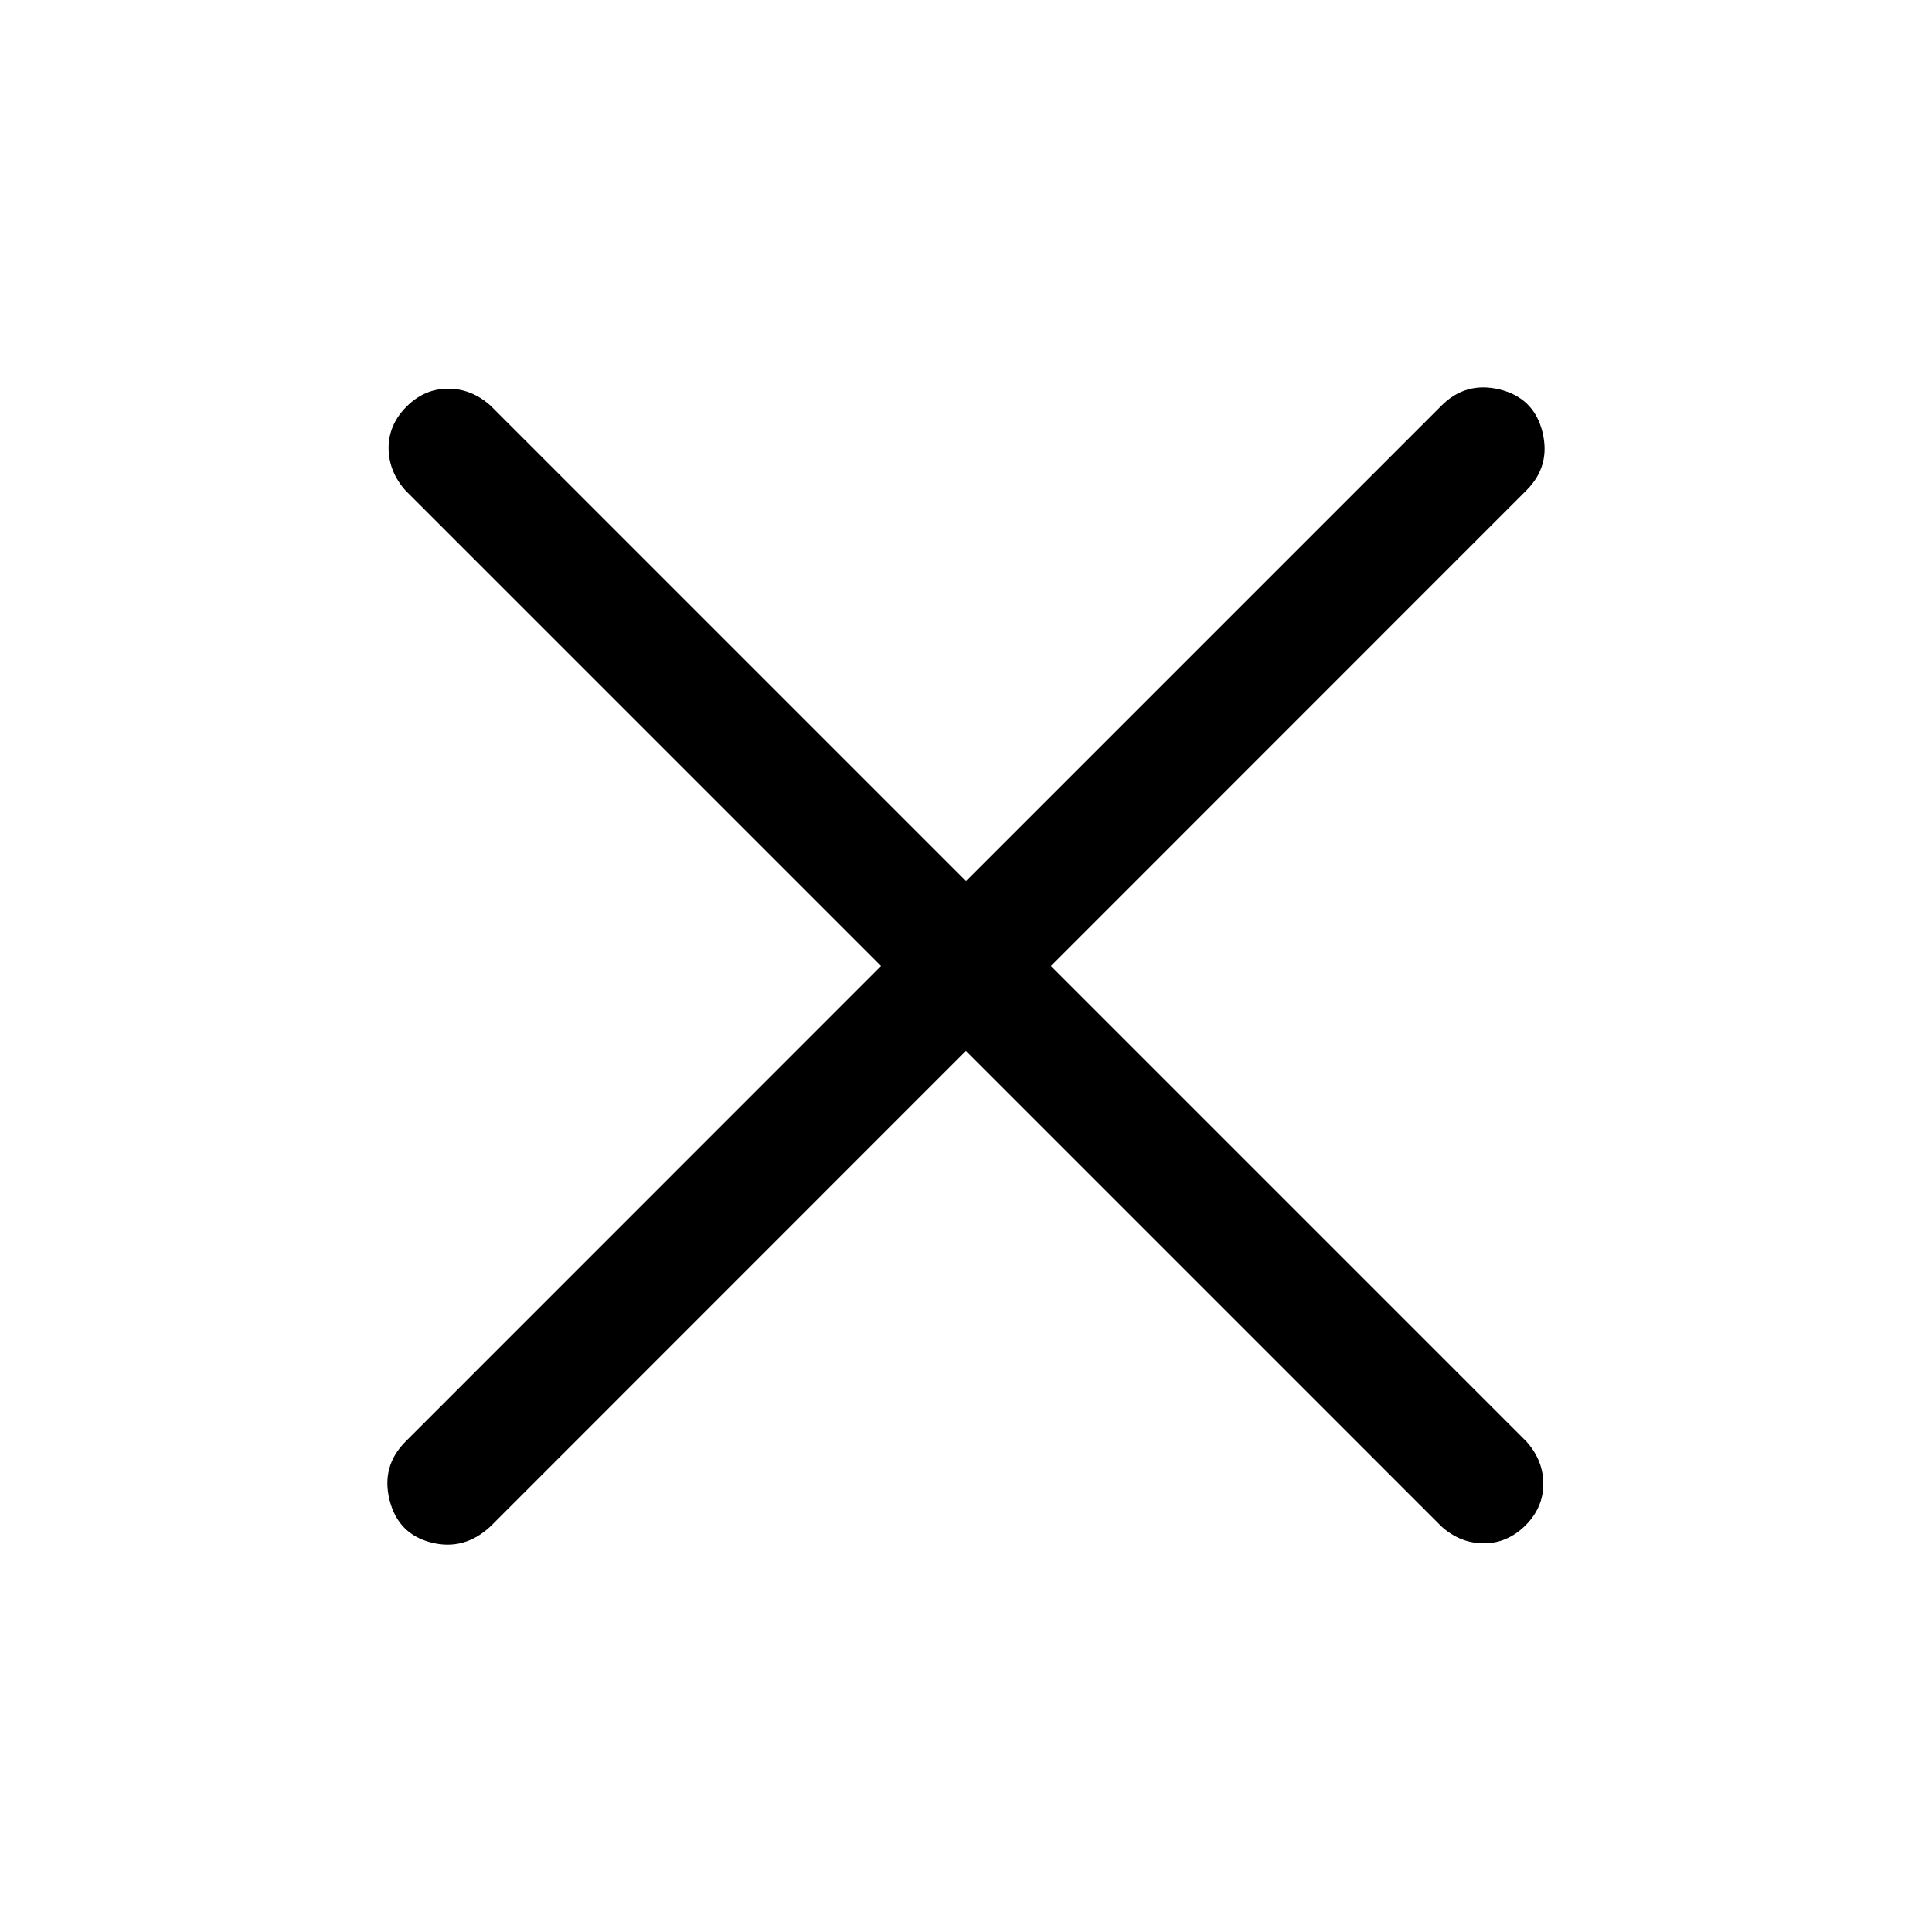 <svg width="16" height="16" viewBox="0 0 16 16" fill="none" xmlns="http://www.w3.org/2000/svg">
<path d="M11.938 3.359L8 7.297L4.062 3.359C3.958 3.266 3.841 3.219 3.711 3.219C3.581 3.219 3.466 3.268 3.367 3.367C3.268 3.466 3.218 3.581 3.218 3.711C3.219 3.842 3.266 3.959 3.359 4.063L7.296 8L3.359 11.938C3.224 12.073 3.179 12.235 3.226 12.422C3.273 12.61 3.387 12.727 3.57 12.774C3.753 12.821 3.917 12.776 4.062 12.641L7.999 8.703L11.937 12.641C12.041 12.735 12.159 12.781 12.289 12.781C12.418 12.781 12.533 12.732 12.633 12.633C12.732 12.534 12.781 12.419 12.781 12.289C12.781 12.159 12.734 12.041 12.64 11.937L8.703 8L12.64 4.062C12.776 3.927 12.82 3.766 12.774 3.578C12.727 3.39 12.61 3.273 12.422 3.226C12.234 3.18 12.073 3.224 11.938 3.359Z" fill="currentColor"/>
</svg>
